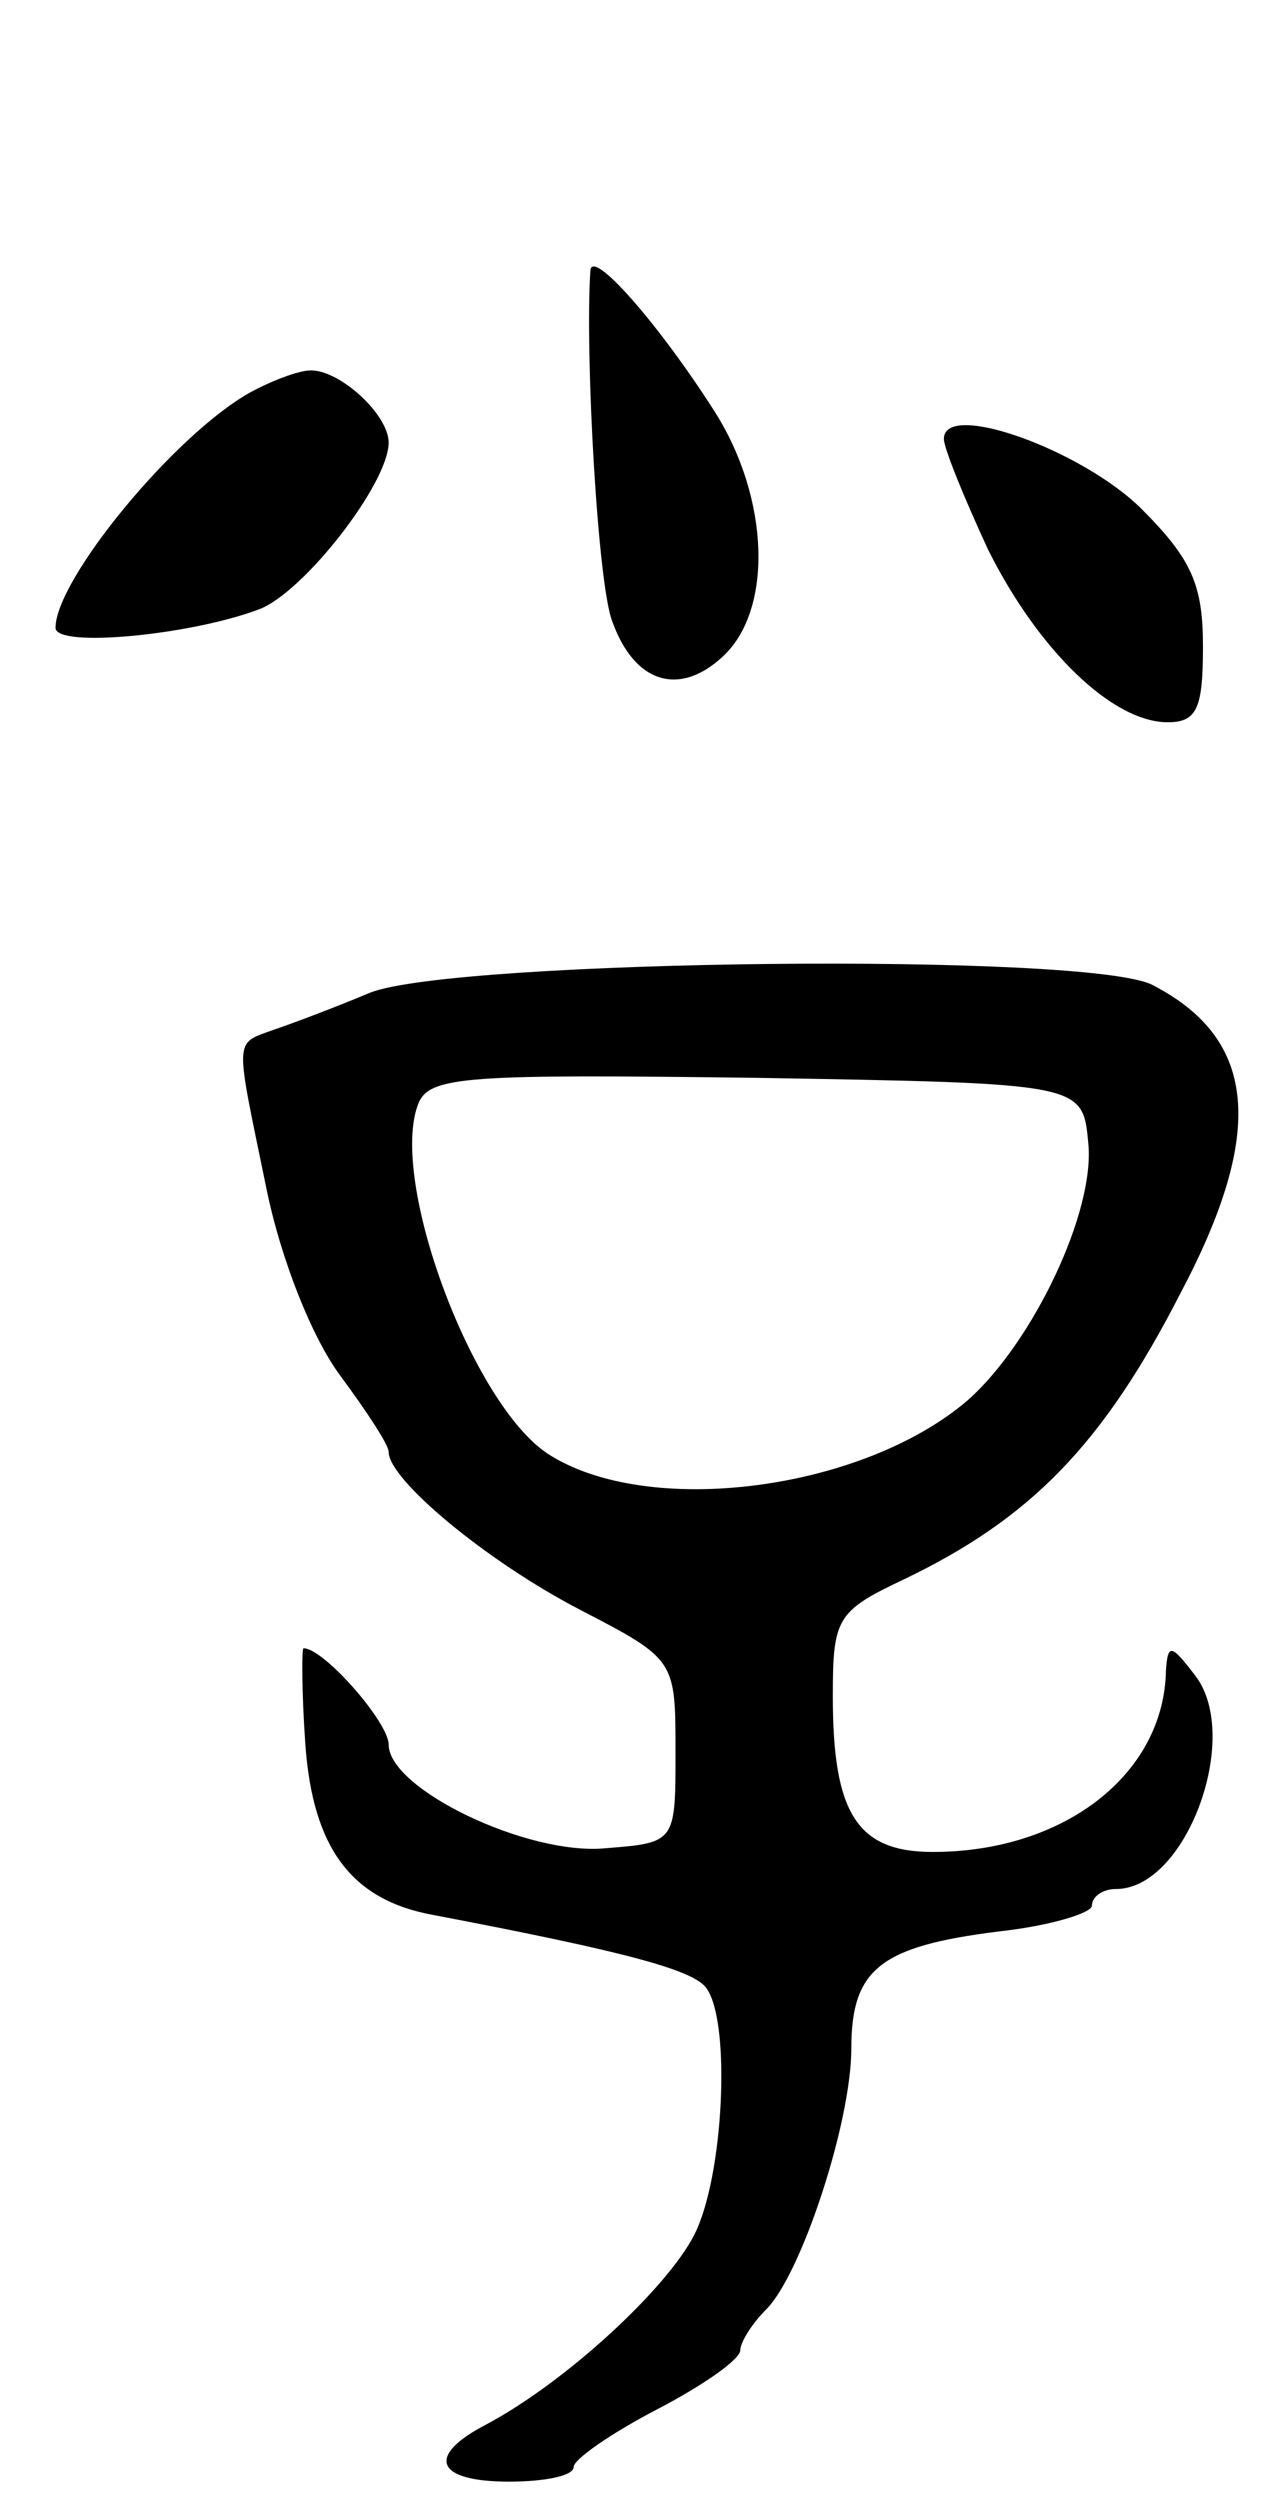 <svg version="1.0" xmlns="http://www.w3.org/2000/svg"
 width="69pt" height="135pt" viewBox="0 0 69 135"
 preserveAspectRatio="xMidYMid meet">
<g transform="translate(0,135) scale(0.1,-0.1)"
fill="#000000" stroke="none">
<path d="M319 1204 c-3 -45 4 -171 12 -190 12 -33 36 -40 59 -19 28 25 26 86
-4 133 -30 47 -66 88 -67 76z"/>
<path d="M135 1138 c-41 -23 -105 -101 -105 -127 0 -11 73 -4 110 10 24 9 70
68 70 90 0 15 -26 39 -42 39 -7 0 -22 -6 -33 -12z"/>
<path d="M510 1113 c0 -5 11 -32 24 -60 27 -54 67 -93 97 -93 16 0 19 8 19 41
0 33 -6 47 -33 74 -32 32 -107 59 -107 38z"/>
<path d="M200 814 c-19 -8 -43 -17 -52 -20 -22 -8 -21 -3 -4 -86 8 -39 25 -81
40 -101 14 -19 26 -37 26 -41 0 -15 53 -59 103 -85 52 -27 52 -27 52 -77 0
-49 0 -49 -38 -52 -42 -4 -117 32 -117 56 0 12 -35 52 -46 52 -1 0 -1 -24 1
-52 4 -56 25 -84 69 -92 105 -20 142 -30 148 -40 13 -19 9 -102 -7 -133 -15
-29 -69 -79 -112 -102 -33 -17 -28 -31 12 -31 19 0 35 3 35 8 0 4 20 18 45 31
25 13 45 27 45 32 0 4 6 14 14 22 19 19 46 101 46 141 0 43 16 55 79 63 28 3
51 10 51 14 0 5 6 9 13 9 38 0 68 82 43 115 -13 17 -15 18 -16 3 -1 -56 -55
-98 -126 -98 -41 0 -54 21 -54 84 0 42 2 46 38 63 69 33 108 73 150 155 46 87
41 137 -15 166 -33 18 -377 14 -423 -4z m388 -81 c4 -37 -30 -108 -65 -139
-57 -49 -173 -64 -227 -29 -41 27 -86 148 -70 189 6 15 26 16 183 14 176 -3
176 -3 179 -35z"/>
</g>
</svg>
